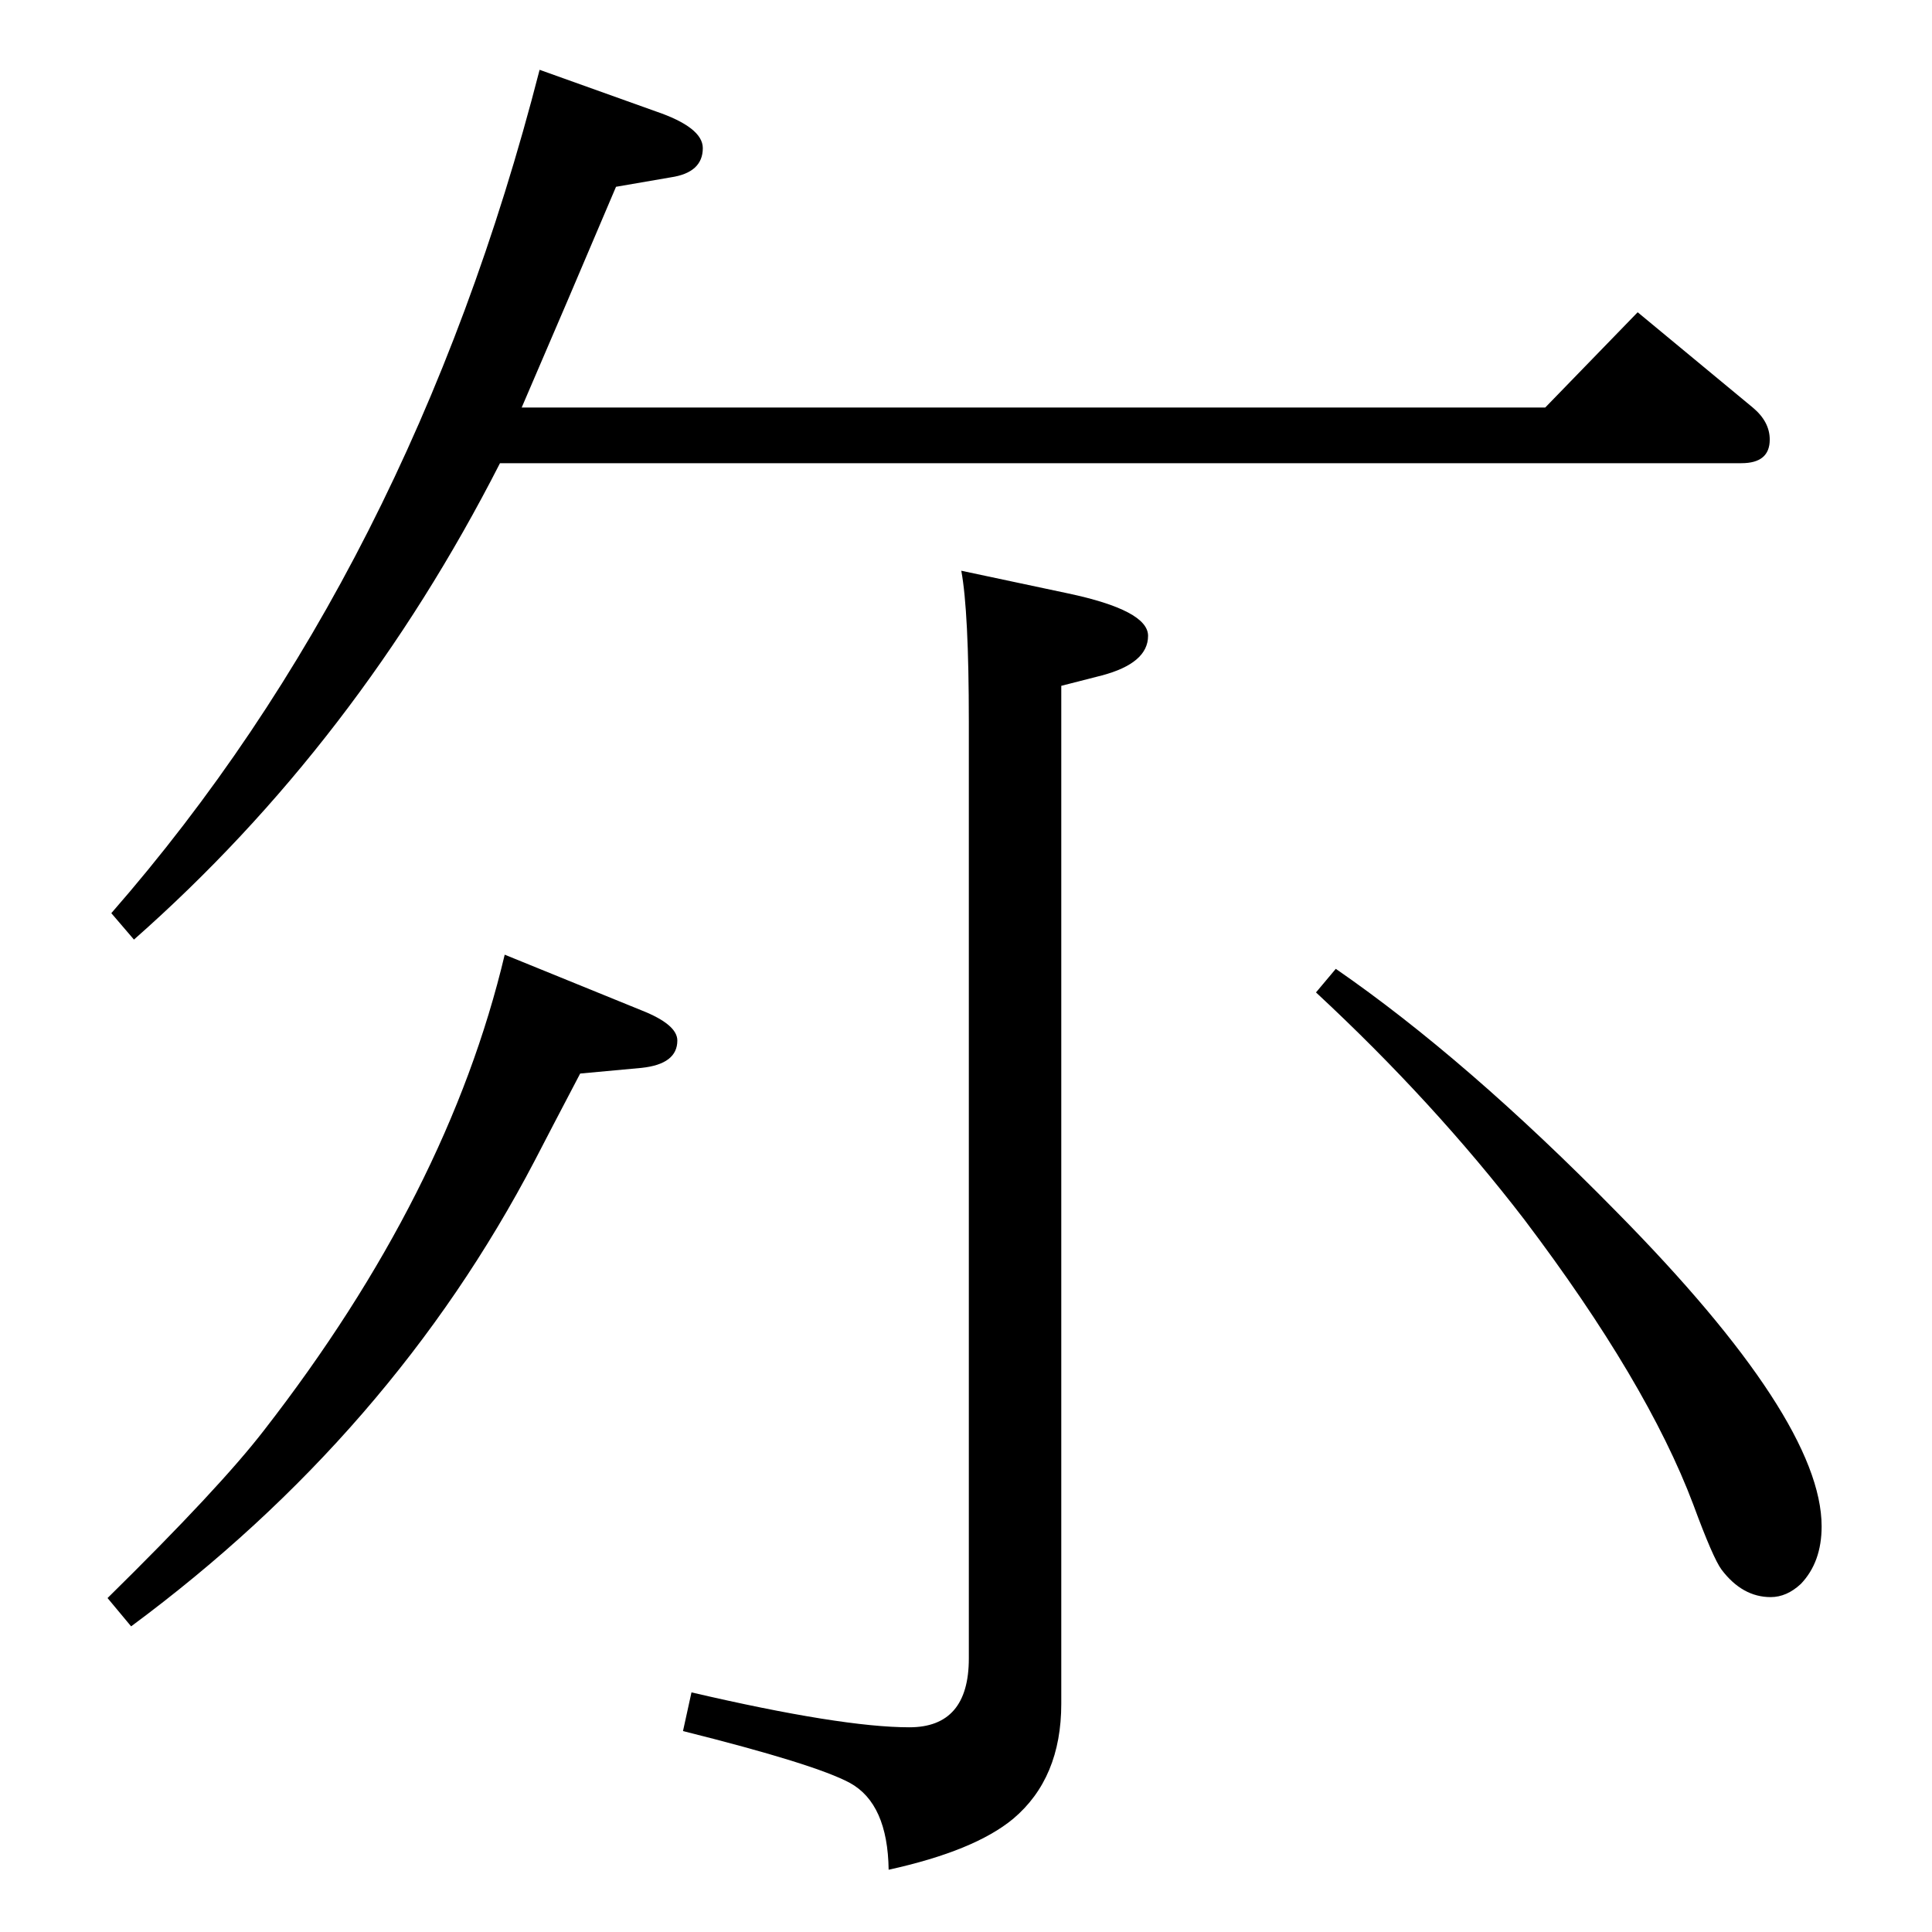 <?xml version="1.0" standalone="no"?>
<!DOCTYPE svg PUBLIC "-//W3C//DTD SVG 1.1//EN" "http://www.w3.org/Graphics/SVG/1.1/DTD/svg11.dtd" >
<svg xmlns="http://www.w3.org/2000/svg" xmlns:xlink="http://www.w3.org/1999/xlink" version="1.1" viewBox="0 -410 2048 2048">
  <g transform="matrix(1 0 0 -1 0 1638)">
   <path fill="currentColor"
d="M530 1557q-151 -296 -388 -505l-24 28q318 364 454 894l123 -44q50 -17 50 -39q0 -26 -34 -31l-58 -10q-53 -125 -100 -234h1085l98 101l122 -101q18 -15 18 -34q0 -25 -30 -25h-1316zM1019 1443l113 -24q85 -18 85 -45q0 -29 -49 -42l-43 -11v-1079q0 -79 -51 -122
q-41 -34 -132 -54q-1 70 -41 92q-37 20 -177 55l9 41q159 -37 231 -37q63 0 63 73v993q0 117 -8 160zM139 324l-25 30q119 117 166 178q195 251 255 504l145 -59q38 -15 38 -32q0 -25 -38 -29l-65 -6q-32 -61 -48 -92q-151 -289 -428 -494zM1395 996l21 25q139 -96 298 -258
q217 -220 217 -333q0 -38 -22 -61q-15 -14 -32 -14q-30 0 -52 29q-9 12 -30 69q-49 130 -179 302q-96 125 -221 241z" />
  </g>

</svg>
